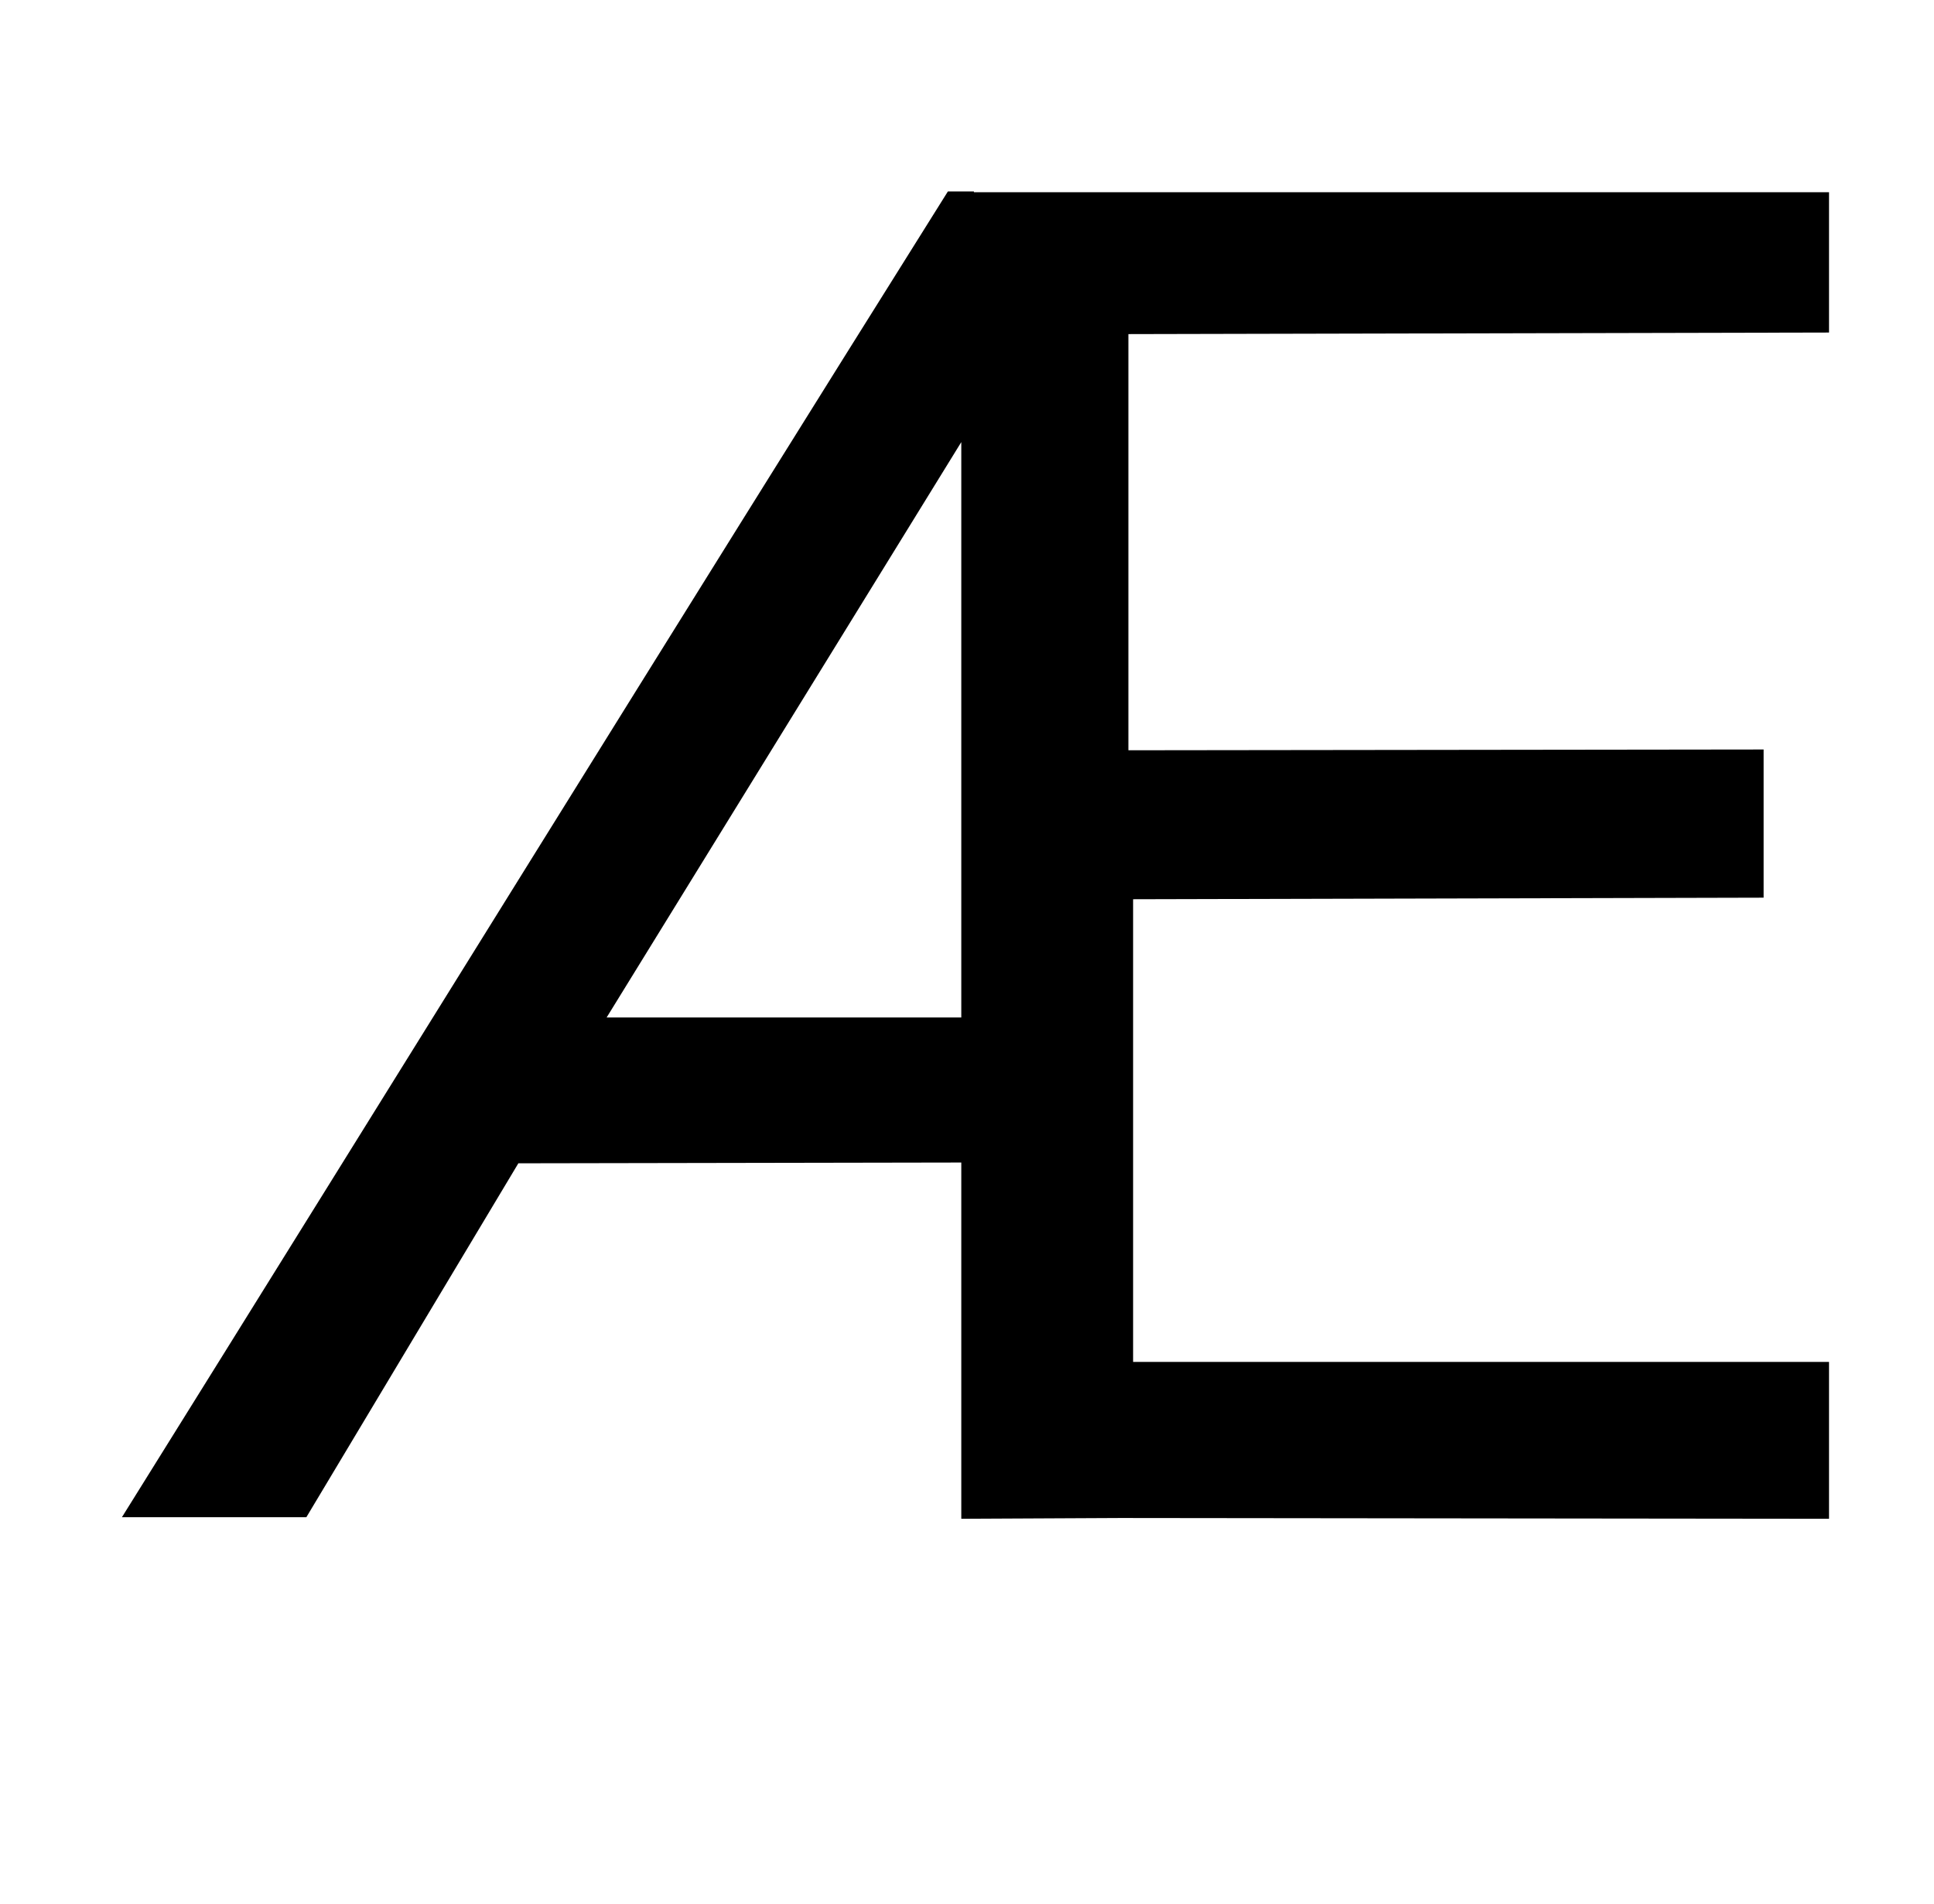 <?xml version="1.0" standalone="no"?>
<!DOCTYPE svg PUBLIC "-//W3C//DTD SVG 1.1//EN" "http://www.w3.org/Graphics/SVG/1.1/DTD/svg11.dtd" >
<svg xmlns="http://www.w3.org/2000/svg" xmlns:xlink="http://www.w3.org/1999/xlink" version="1.1" viewBox="-10 0 1016 1000">
  <g transform="matrix(1 0 0 -1 0 800)">
   <path fill="currentColor"
d="M950.85 625.32l-368.07 -0.819v-218.61l333.71 0.41v-77.84l-331.23 -0.82v-243.05h365.59v-82.39l-372.22 0.41l-83.63 -0.41v187.14l-232.69 -0.41l-111.37 -185.9h-96.89c144.08 231.03 289 465.38 433.91 696.41h13.66v-0.42
h449.23v-73.7zM494.999 265.521v302.25l-186.32 -302.25h186.32z" />
  </g>

</svg>
